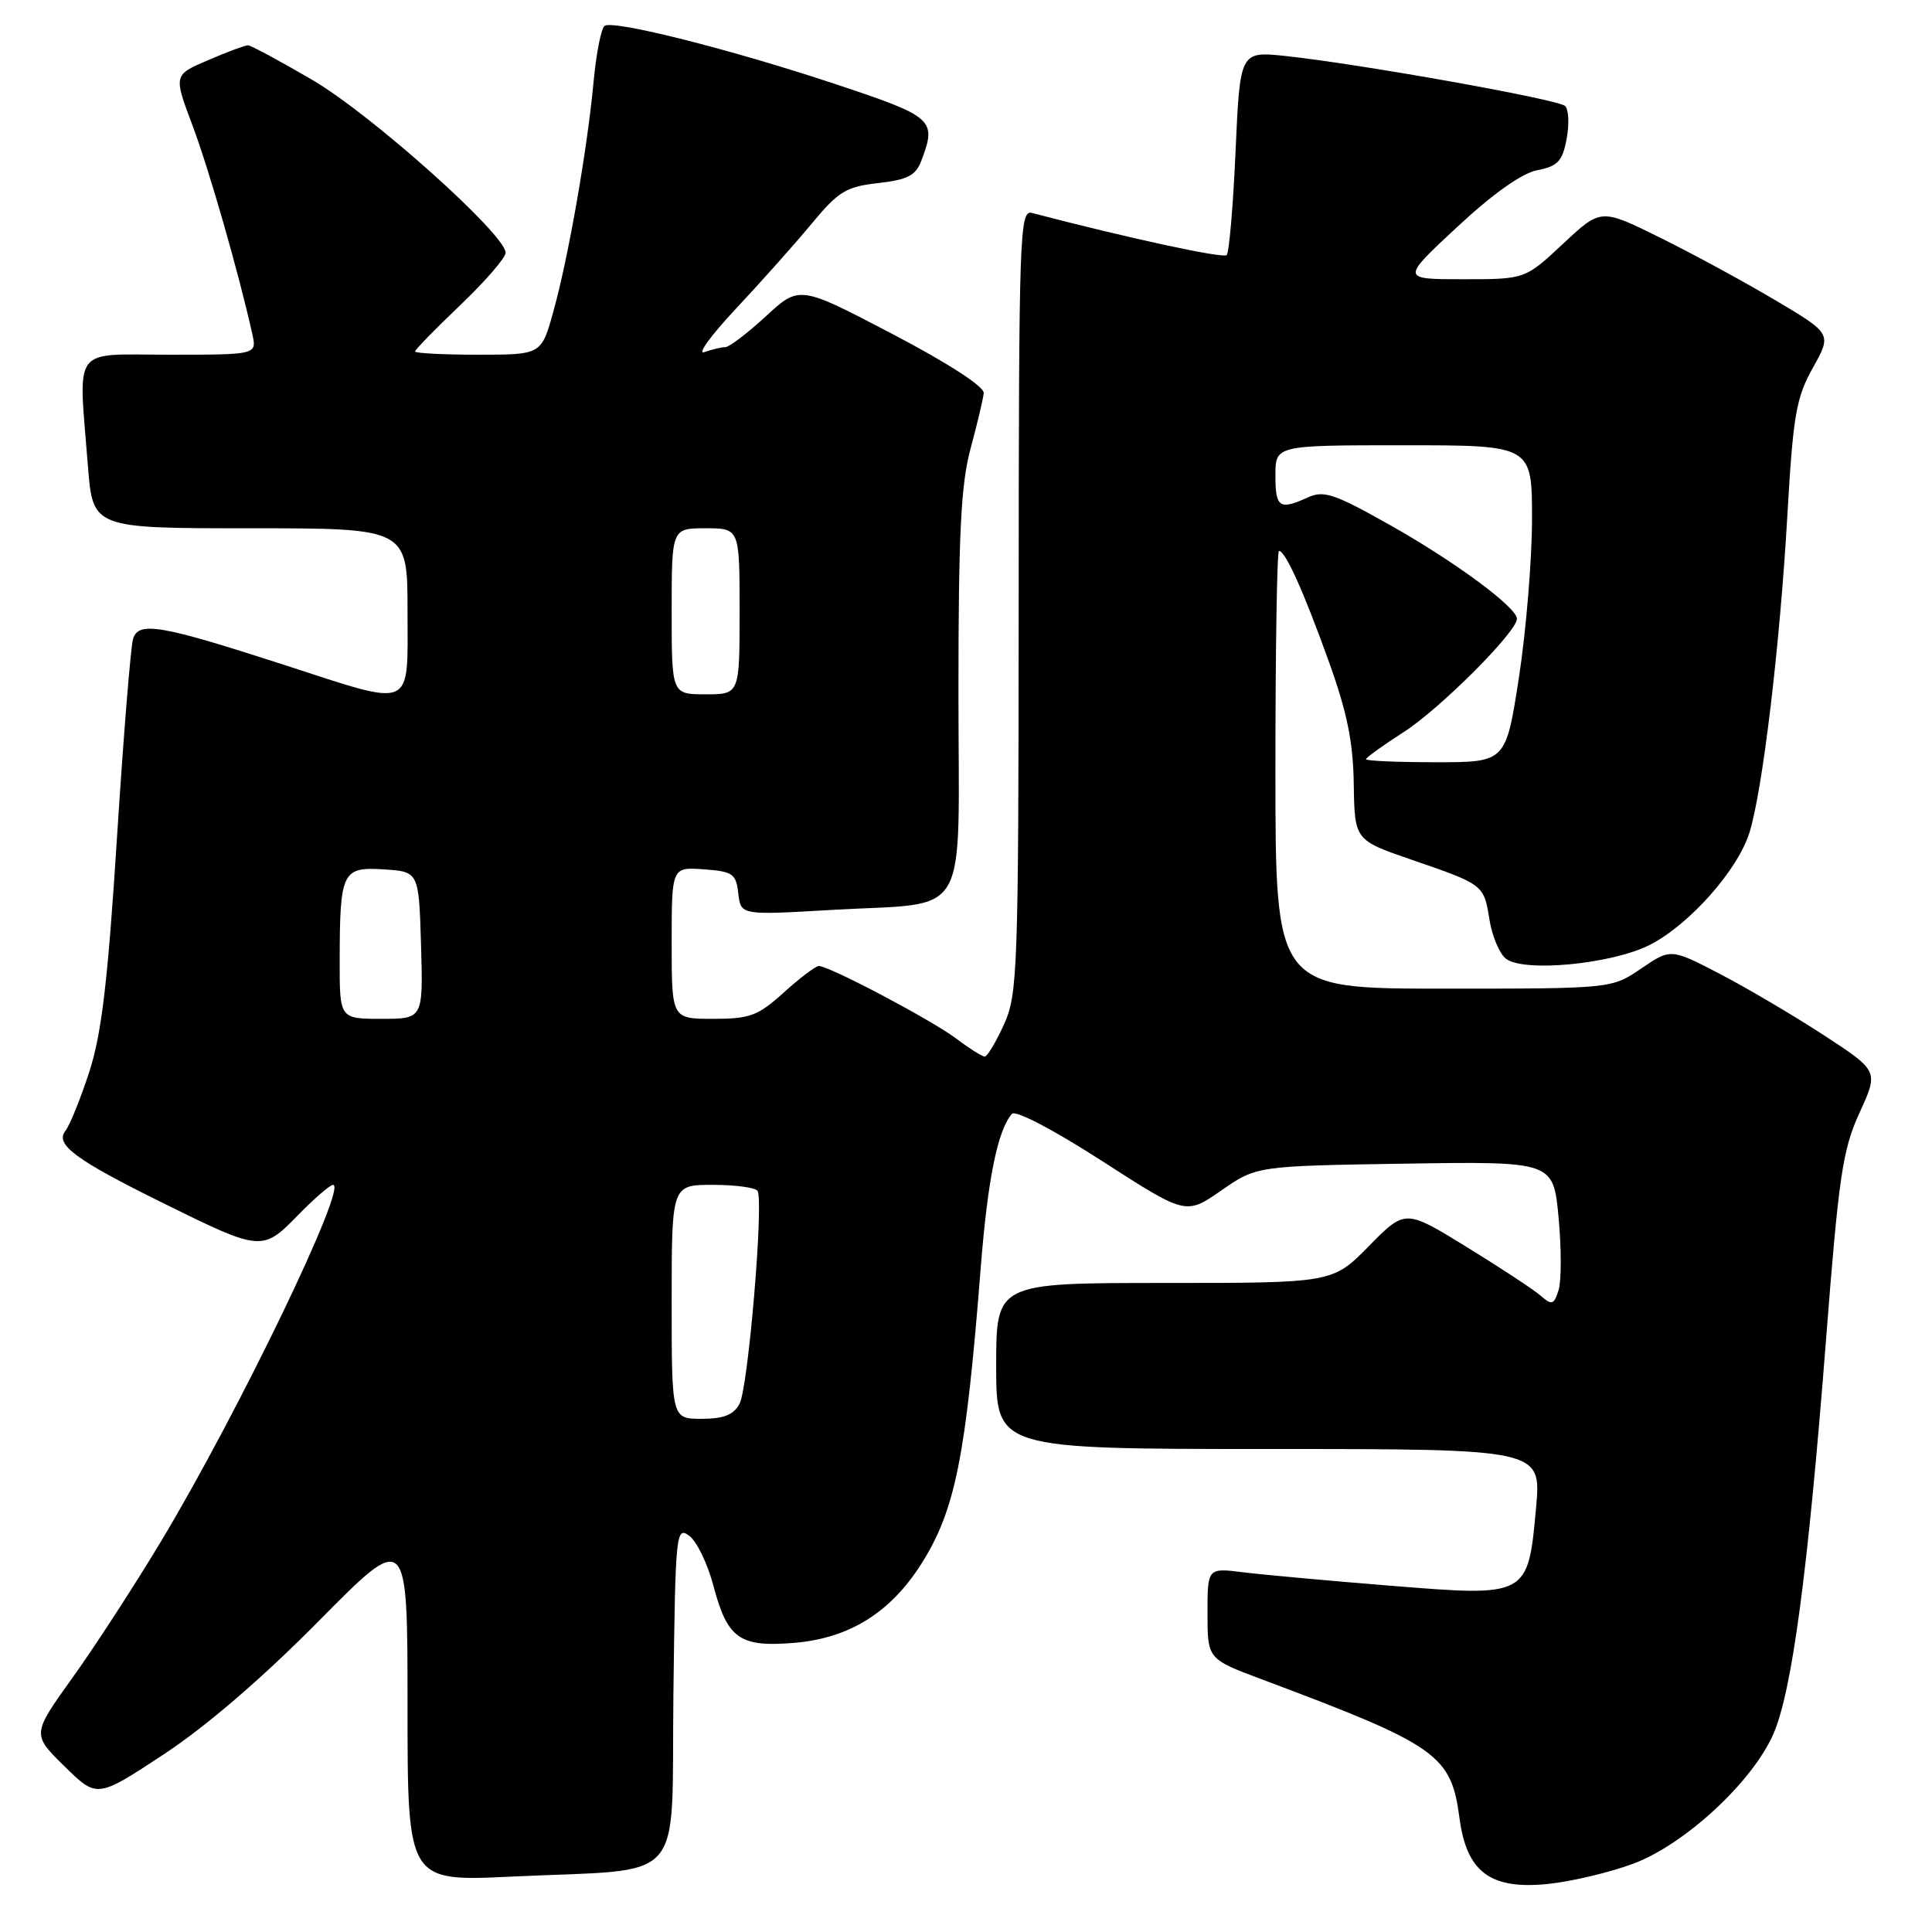<?xml version="1.0" encoding="UTF-8" standalone="no"?>
<!DOCTYPE svg PUBLIC "-//W3C//DTD SVG 1.1//EN" "http://www.w3.org/Graphics/SVG/1.1/DTD/svg11.dtd" >
<svg xmlns="http://www.w3.org/2000/svg" xmlns:xlink="http://www.w3.org/1999/xlink" version="1.1" viewBox="0 0 256 256">
 <g >
 <path fill="currentColor"
d=" M 216.44 246.94 C 223.25 244.39 232.16 236.15 234.96 229.81 C 237.43 224.22 239.55 208.43 241.94 177.74 C 243.65 155.75 244.15 152.35 246.40 147.44 C 248.93 141.91 248.93 141.91 241.65 137.16 C 237.65 134.55 231.45 130.90 227.88 129.04 C 221.38 125.67 221.38 125.67 217.46 128.34 C 213.54 131.00 213.54 131.00 191.27 131.00 C 169.00 131.00 169.00 131.00 169.00 102.00 C 169.00 86.05 169.21 73.00 169.47 73.00 C 170.32 73.00 172.70 78.28 176.02 87.50 C 178.49 94.34 179.30 98.28 179.38 103.91 C 179.50 111.32 179.50 111.32 187.02 113.91 C 196.61 117.21 196.62 117.22 197.36 121.85 C 197.70 123.99 198.67 126.31 199.50 127.00 C 201.78 128.89 213.58 127.77 218.63 125.19 C 223.85 122.52 230.26 115.30 231.81 110.33 C 233.55 104.75 235.83 85.73 236.83 68.37 C 237.60 54.99 237.99 52.71 240.22 48.73 C 242.73 44.22 242.73 44.22 235.12 39.71 C 230.93 37.23 224.04 33.49 219.81 31.41 C 212.12 27.62 212.12 27.62 207.10 32.31 C 202.09 37.00 202.09 37.00 193.86 37.00 C 185.64 37.00 185.64 37.00 193.07 30.09 C 197.84 25.65 201.65 22.95 203.71 22.55 C 206.42 22.02 207.03 21.37 207.59 18.39 C 207.95 16.44 207.86 14.49 207.38 14.04 C 206.43 13.16 180.29 8.49 170.41 7.43 C 164.31 6.78 164.31 6.78 163.72 19.99 C 163.40 27.25 162.87 33.47 162.54 33.80 C 162.06 34.27 149.57 31.57 136.75 28.22 C 135.10 27.79 135.00 30.74 134.98 79.63 C 134.96 128.70 134.85 131.73 133.03 135.75 C 131.97 138.09 130.82 140.00 130.48 140.00 C 130.14 140.00 128.43 138.92 126.68 137.60 C 123.44 135.16 109.89 128.00 108.50 128.00 C 108.09 128.00 106.00 129.57 103.87 131.50 C 100.43 134.61 99.37 135.00 94.50 135.00 C 89.00 135.00 89.00 135.00 89.00 124.94 C 89.00 114.89 89.00 114.89 93.25 115.19 C 97.11 115.47 97.53 115.77 97.83 118.39 C 98.16 121.27 98.16 121.27 110.19 120.57 C 128.85 119.48 127.00 122.65 127.00 91.73 C 127.00 70.73 127.32 64.22 128.60 59.46 C 129.49 56.18 130.27 52.86 130.35 52.09 C 130.44 51.23 125.66 48.14 118.22 44.24 C 105.93 37.81 105.93 37.81 101.49 41.90 C 99.04 44.16 96.62 46.00 96.10 46.00 C 95.59 46.00 94.34 46.30 93.33 46.66 C 92.32 47.03 94.20 44.44 97.51 40.91 C 100.81 37.39 105.33 32.32 107.54 29.65 C 111.09 25.36 112.11 24.74 116.35 24.26 C 120.26 23.82 121.33 23.27 122.08 21.30 C 124.15 15.85 123.73 15.48 110.72 11.15 C 96.98 6.58 81.38 2.64 80.12 3.42 C 79.67 3.71 79.01 7.01 78.66 10.77 C 77.82 19.81 75.32 34.10 73.33 41.25 C 71.74 47.00 71.74 47.00 63.37 47.00 C 58.77 47.00 55.00 46.81 55.00 46.57 C 55.00 46.33 57.70 43.57 61.00 40.42 C 64.30 37.27 67.00 34.15 67.00 33.49 C 67.00 31.08 49.22 15.18 41.42 10.61 C 37.09 8.08 33.23 6.00 32.85 6.00 C 32.48 6.00 30.10 6.88 27.58 7.97 C 22.99 9.93 22.99 9.93 25.50 16.60 C 27.70 22.45 31.62 36.12 33.43 44.25 C 34.04 47.00 34.04 47.00 22.52 47.00 C 9.33 47.00 10.39 45.56 11.65 61.75 C 12.30 70.00 12.30 70.00 33.15 70.00 C 54.00 70.00 54.00 70.00 54.00 81.00 C 54.00 94.22 55.08 93.75 37.59 88.08 C 21.29 82.80 18.35 82.29 17.63 84.66 C 17.32 85.67 16.36 97.53 15.50 111.00 C 14.29 129.99 13.47 136.96 11.84 142.00 C 10.68 145.57 9.25 149.10 8.67 149.84 C 7.24 151.64 10.00 153.68 21.56 159.39 C 34.58 165.83 34.77 165.84 39.45 161.05 C 41.63 158.82 43.73 157.00 44.13 157.00 C 46.13 157.00 31.57 187.18 21.39 204.15 C 17.87 210.01 12.57 218.18 9.61 222.30 C 4.23 229.81 4.23 229.81 8.54 234.04 C 12.86 238.28 12.86 238.28 21.68 232.47 C 27.29 228.78 34.78 222.34 42.25 214.78 C 54.00 202.90 54.00 202.90 54.00 226.11 C 54.00 249.31 54.00 249.31 67.75 248.66 C 91.34 247.54 88.92 250.27 89.23 224.45 C 89.49 203.11 89.58 202.22 91.32 203.49 C 92.32 204.22 93.77 207.22 94.54 210.15 C 96.39 217.16 98.02 218.30 105.32 217.68 C 112.57 217.05 117.98 213.68 122.08 207.22 C 126.57 200.13 127.98 193.13 129.95 167.99 C 130.88 156.21 132.21 149.68 134.10 147.59 C 134.57 147.07 139.64 149.72 146.03 153.84 C 157.14 161.00 157.14 161.00 161.82 157.75 C 166.50 154.50 166.50 154.50 186.16 154.19 C 205.82 153.89 205.82 153.89 206.52 161.32 C 206.90 165.41 206.90 169.74 206.52 170.95 C 205.90 172.90 205.63 172.98 204.16 171.70 C 203.25 170.90 198.83 167.99 194.35 165.24 C 186.20 160.22 186.20 160.22 181.39 165.11 C 176.58 170.00 176.58 170.00 154.29 170.00 C 132.00 170.00 132.00 170.00 132.00 181.00 C 132.00 192.00 132.00 192.00 168.12 192.00 C 204.23 192.00 204.23 192.00 203.54 199.75 C 202.47 211.59 202.48 211.59 184.31 210.12 C 176.17 209.47 167.36 208.66 164.75 208.34 C 160.00 207.74 160.00 207.74 160.00 213.78 C 160.00 219.83 160.00 219.83 167.25 222.54 C 190.51 231.26 192.28 232.50 193.39 240.91 C 194.34 248.08 197.50 250.42 205.14 249.63 C 208.24 249.31 213.33 248.10 216.44 246.94 Z  M 89.00 172.50 C 89.00 157.00 89.00 157.00 94.44 157.00 C 97.43 157.00 100.11 157.36 100.38 157.80 C 101.22 159.17 99.14 183.87 98.00 185.99 C 97.21 187.48 95.91 188.00 92.96 188.00 C 89.00 188.00 89.00 188.00 89.00 172.50 Z  M 45.01 127.25 C 45.03 115.48 45.34 114.84 50.88 115.20 C 55.50 115.50 55.50 115.50 55.79 125.25 C 56.07 135.00 56.07 135.00 50.54 135.00 C 45.00 135.00 45.00 135.00 45.01 127.25 Z  M 181.00 100.60 C 181.00 100.39 183.24 98.77 185.99 97.01 C 190.82 93.91 201.00 83.72 201.00 81.99 C 201.00 80.48 192.75 74.39 184.11 69.53 C 176.85 65.44 175.40 64.95 173.32 65.90 C 169.53 67.63 169.00 67.27 169.00 63.00 C 169.00 59.00 169.00 59.00 186.00 59.00 C 203.00 59.00 203.00 59.00 203.00 68.75 C 203.00 74.11 202.22 83.56 201.27 89.75 C 199.53 101.00 199.53 101.00 190.27 101.00 C 185.17 101.00 181.00 100.82 181.00 100.60 Z  M 89.00 81.00 C 89.00 70.00 89.00 70.00 93.50 70.00 C 98.00 70.00 98.00 70.00 98.00 81.00 C 98.00 92.00 98.00 92.00 93.50 92.00 C 89.00 92.00 89.00 92.00 89.00 81.00 Z "/>
</g>
</svg>